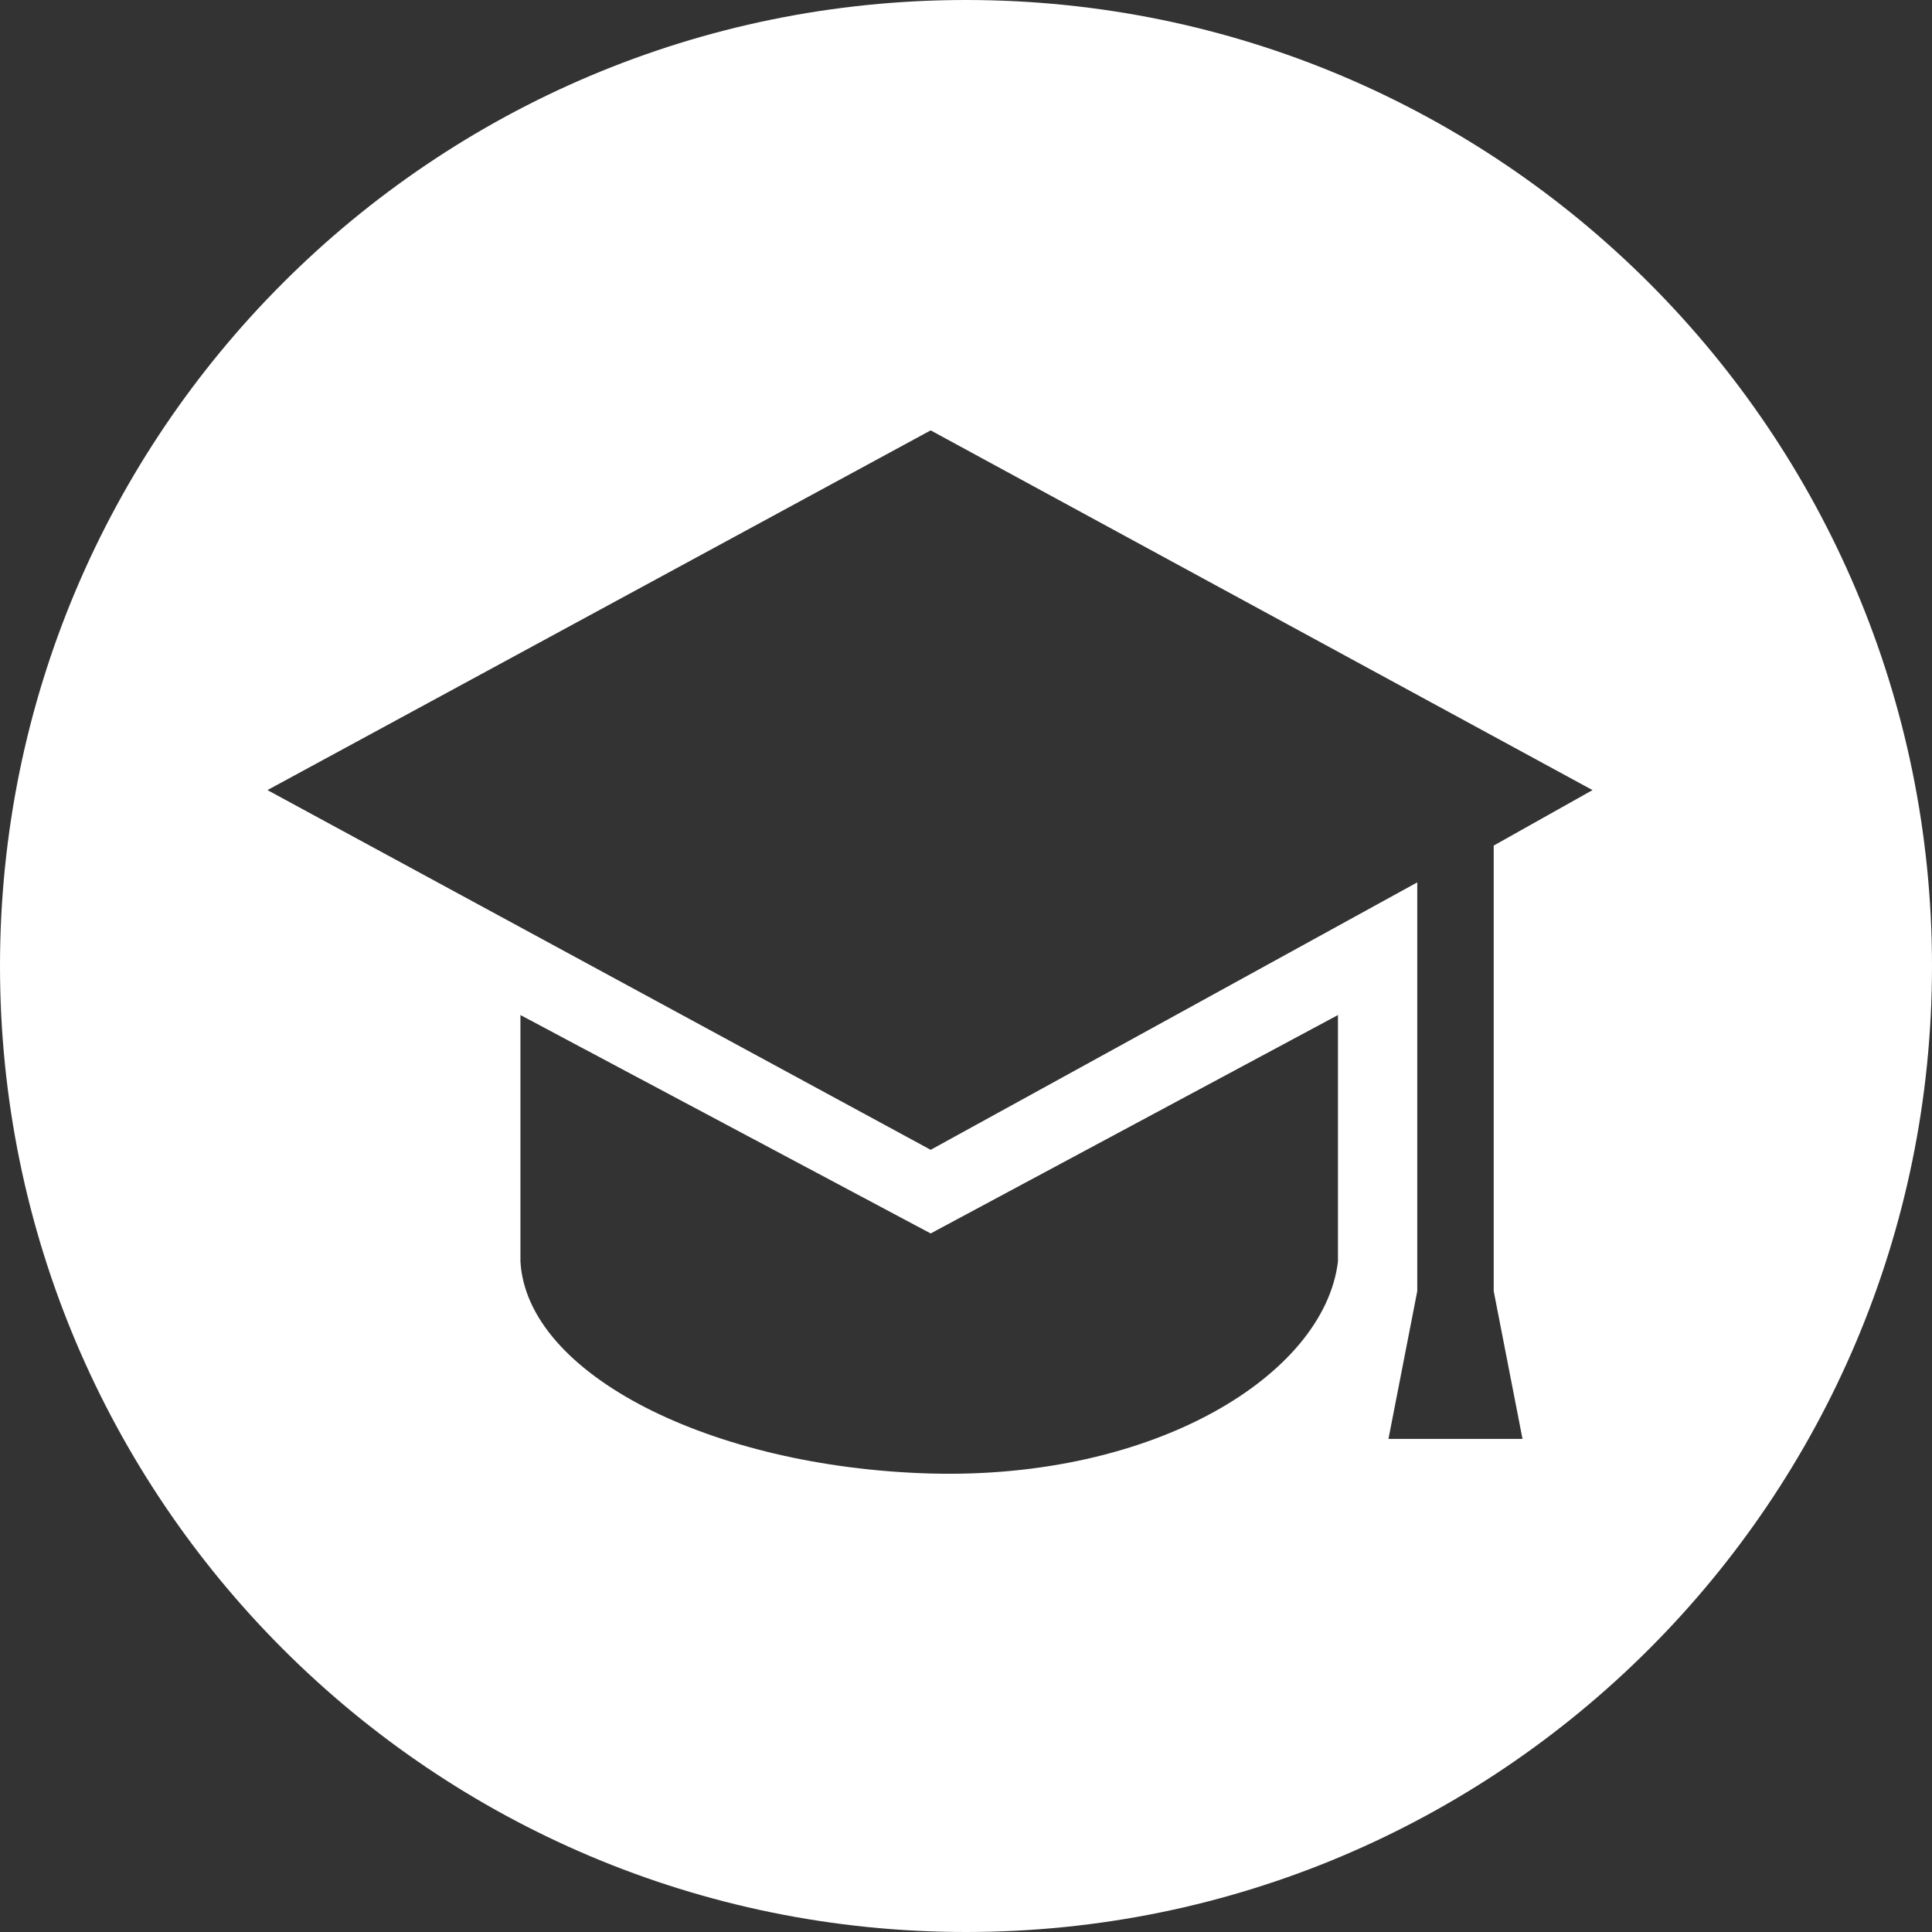  <svg
          width="21"
          height="21"
          viewBox="0 0 21 21"
          fill="none"
          xmlns="http://www.w3.org/2000/svg"
        >
          <rect x="0" y="0" width="21" height="21" fill="#333333" stroke="none"/>
          <path
            fill-rule="evenodd"
            clip-rule="evenodd"
            d="M10.5 21C16.299 21 21 16.299 21 10.5C21 4.701 16.299 0 10.5 0C4.701 0 0 4.701 0 10.5C0 16.299 4.701 21 10.5 21ZM10.116 13.407L5.657 11.033V13.713C5.728 14.943 7.734 15.946 10.1 16.016C12.553 16.087 14.394 14.943 14.543 13.713V11.033L10.116 13.407ZM2.907 8.588L10.116 4.678L17.31 8.588L16.236 9.191V14.034L16.549 15.64H15.092L15.405 14.034V9.591L10.116 12.498L2.907 8.588Z"
            fill="#ffffff"
          ></path>
        </svg>